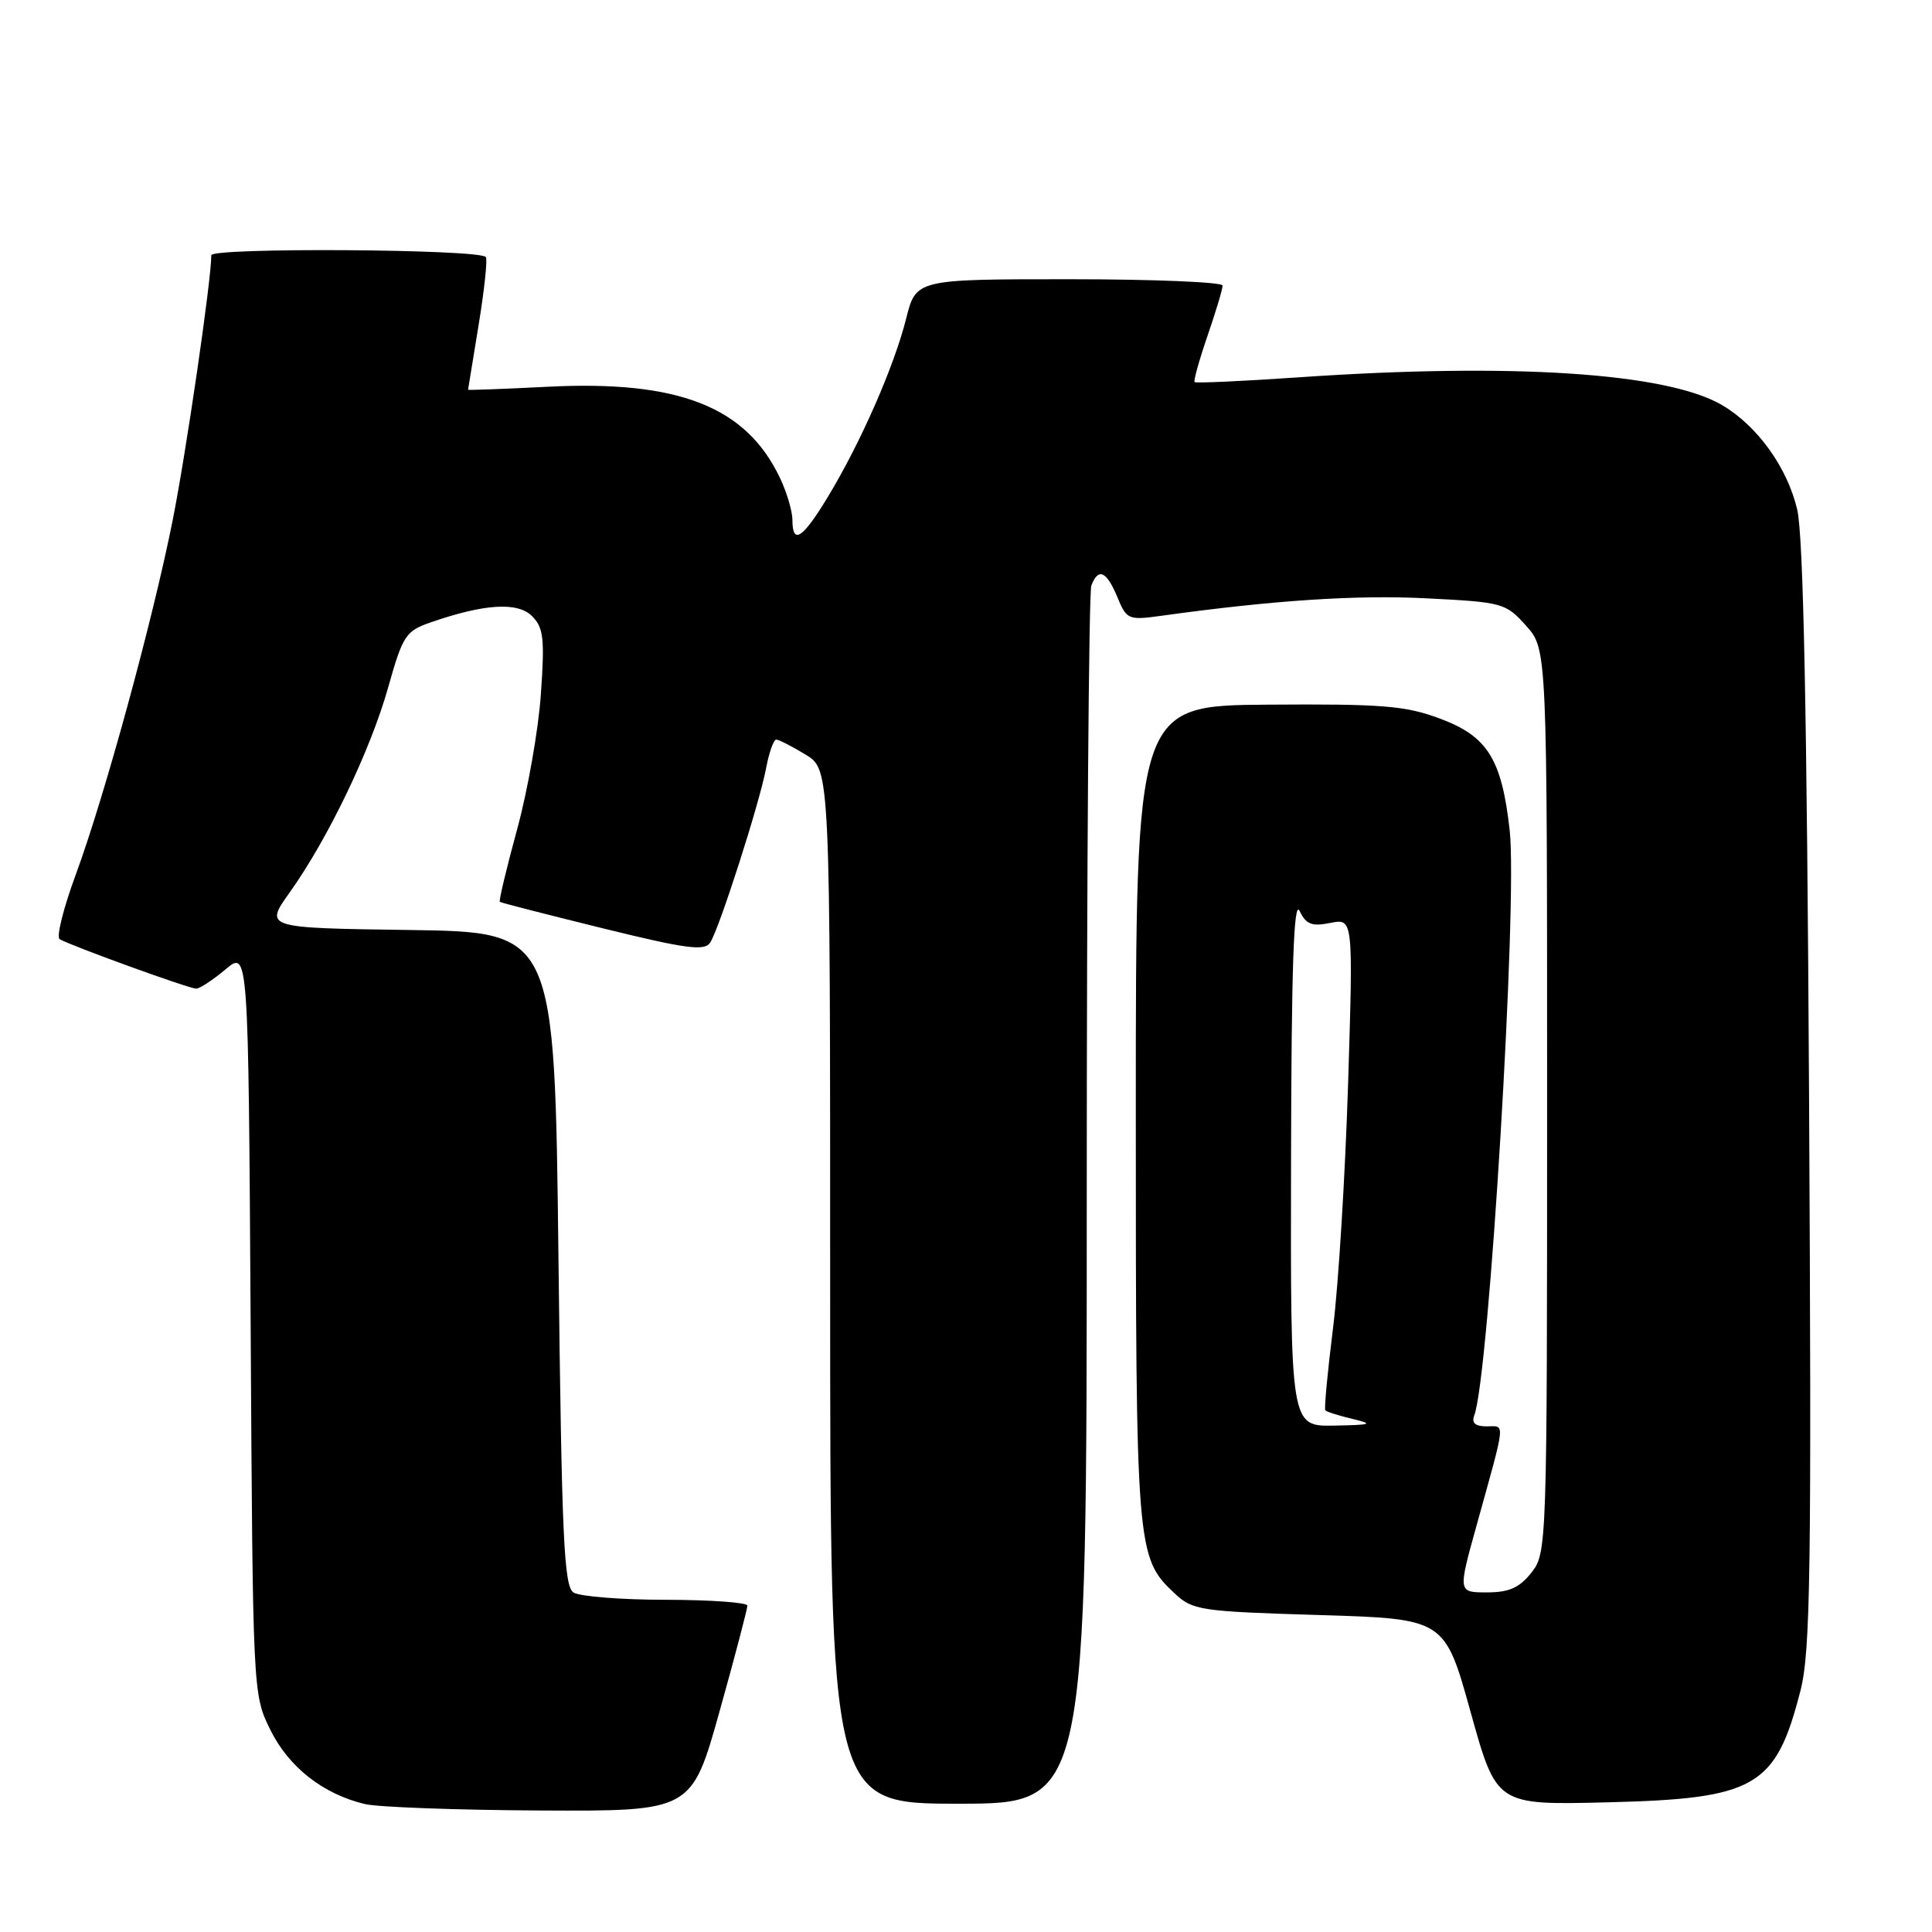 <?xml version="1.0" encoding="UTF-8" standalone="no"?>
<!DOCTYPE svg PUBLIC "-//W3C//DTD SVG 1.1//EN" "http://www.w3.org/Graphics/SVG/1.1/DTD/svg11.dtd" >
<svg xmlns="http://www.w3.org/2000/svg" xmlns:xlink="http://www.w3.org/1999/xlink" version="1.1" viewBox="0 0 256 256">
 <g >
 <path fill="currentColor"
d=" M 95.35 226.75 C 97.39 219.46 99.04 213.16 99.03 212.75 C 99.01 212.34 94.16 211.99 88.25 211.98 C 82.34 211.98 76.83 211.54 76.00 211.02 C 74.72 210.21 74.43 203.80 74.00 166.79 C 73.50 123.50 73.50 123.50 54.27 123.23 C 35.03 122.96 35.03 122.96 38.40 118.23 C 43.46 111.13 49.09 99.41 51.43 91.10 C 53.37 84.20 53.76 83.61 57.06 82.47 C 64.19 80.00 68.59 79.73 70.50 81.64 C 72.02 83.16 72.19 84.61 71.67 91.96 C 71.35 96.66 69.93 104.73 68.52 109.90 C 67.11 115.06 66.08 119.39 66.23 119.50 C 66.38 119.62 72.51 121.19 79.85 123.00 C 90.98 125.74 93.36 126.05 94.11 124.89 C 95.33 122.99 100.66 106.37 101.52 101.75 C 101.91 99.69 102.51 98.00 102.86 98.00 C 103.21 98.01 104.96 98.90 106.75 99.99 C 110.00 101.97 110.00 101.97 110.00 170.49 C 110.00 239.00 110.00 239.00 127.00 239.00 C 144.00 239.00 144.00 239.00 144.00 159.08 C 144.00 115.13 144.27 78.45 144.61 77.58 C 145.53 75.18 146.62 75.67 148.05 79.11 C 149.29 82.11 149.50 82.20 153.92 81.59 C 168.69 79.54 179.72 78.81 188.97 79.28 C 199.14 79.79 199.52 79.90 202.22 82.92 C 205.00 86.03 205.00 86.03 205.00 145.88 C 205.00 204.91 204.97 205.77 202.93 208.37 C 201.33 210.39 199.97 211.00 197.02 211.00 C 193.19 211.00 193.19 211.00 195.62 202.25 C 199.60 187.91 199.48 189.00 197.00 189.00 C 195.47 189.00 194.96 188.55 195.35 187.54 C 197.30 182.45 201.11 119.50 200.04 110.00 C 198.98 100.55 197.10 97.55 190.76 95.20 C 186.22 93.51 183.12 93.26 168.00 93.37 C 150.50 93.50 150.50 93.50 150.50 147.50 C 150.50 205.43 150.58 206.37 155.61 211.10 C 158.03 213.38 158.95 213.52 174.79 214.00 C 191.43 214.50 191.43 214.50 194.86 226.84 C 198.29 239.18 198.29 239.18 212.89 238.82 C 232.66 238.34 235.29 236.83 238.57 224.02 C 239.90 218.83 240.05 208.31 239.71 145.27 C 239.43 94.54 238.96 70.99 238.14 67.52 C 236.83 61.94 232.86 56.42 228.17 53.67 C 220.86 49.39 200.34 48.05 172.05 50.00 C 164.65 50.51 158.46 50.79 158.29 50.63 C 158.13 50.46 158.90 47.71 160.00 44.51 C 161.10 41.31 162.00 38.31 162.00 37.84 C 162.00 37.38 152.86 37.00 141.69 37.00 C 121.38 37.00 121.38 37.00 120.06 42.25 C 118.47 48.57 114.07 58.59 109.75 65.75 C 106.36 71.37 105.00 72.27 105.00 68.90 C 105.00 67.75 104.26 65.24 103.35 63.33 C 98.86 53.87 89.91 50.36 72.51 51.25 C 66.73 51.54 62.01 51.72 62.02 51.64 C 62.03 51.56 62.66 47.67 63.43 43.00 C 64.19 38.33 64.62 34.30 64.37 34.05 C 63.34 33.00 28.00 32.78 28.00 33.82 C 28.00 37.13 24.66 60.00 22.87 68.99 C 20.21 82.31 13.85 105.55 10.03 115.92 C 8.40 120.33 7.45 124.16 7.90 124.44 C 9.23 125.26 25.05 131.00 25.99 131.00 C 26.46 131.00 28.21 129.85 29.88 128.45 C 32.91 125.90 32.91 125.90 33.21 175.20 C 33.50 224.47 33.50 224.50 35.82 229.21 C 38.26 234.16 42.80 237.72 48.36 239.05 C 50.09 239.46 60.53 239.84 71.57 239.90 C 91.64 240.00 91.64 240.00 95.35 226.75 Z  M 171.07 153.75 C 171.12 128.11 171.43 119.10 172.20 120.70 C 173.06 122.49 173.82 122.79 176.29 122.29 C 179.31 121.69 179.31 121.69 178.63 143.59 C 178.25 155.64 177.36 170.22 176.63 176.00 C 175.91 181.78 175.45 186.66 175.61 186.87 C 175.77 187.07 177.38 187.58 179.20 188.01 C 182.08 188.70 181.77 188.81 176.75 188.90 C 171.00 189.00 171.00 189.00 171.07 153.75 Z "/>
</g>
</svg>